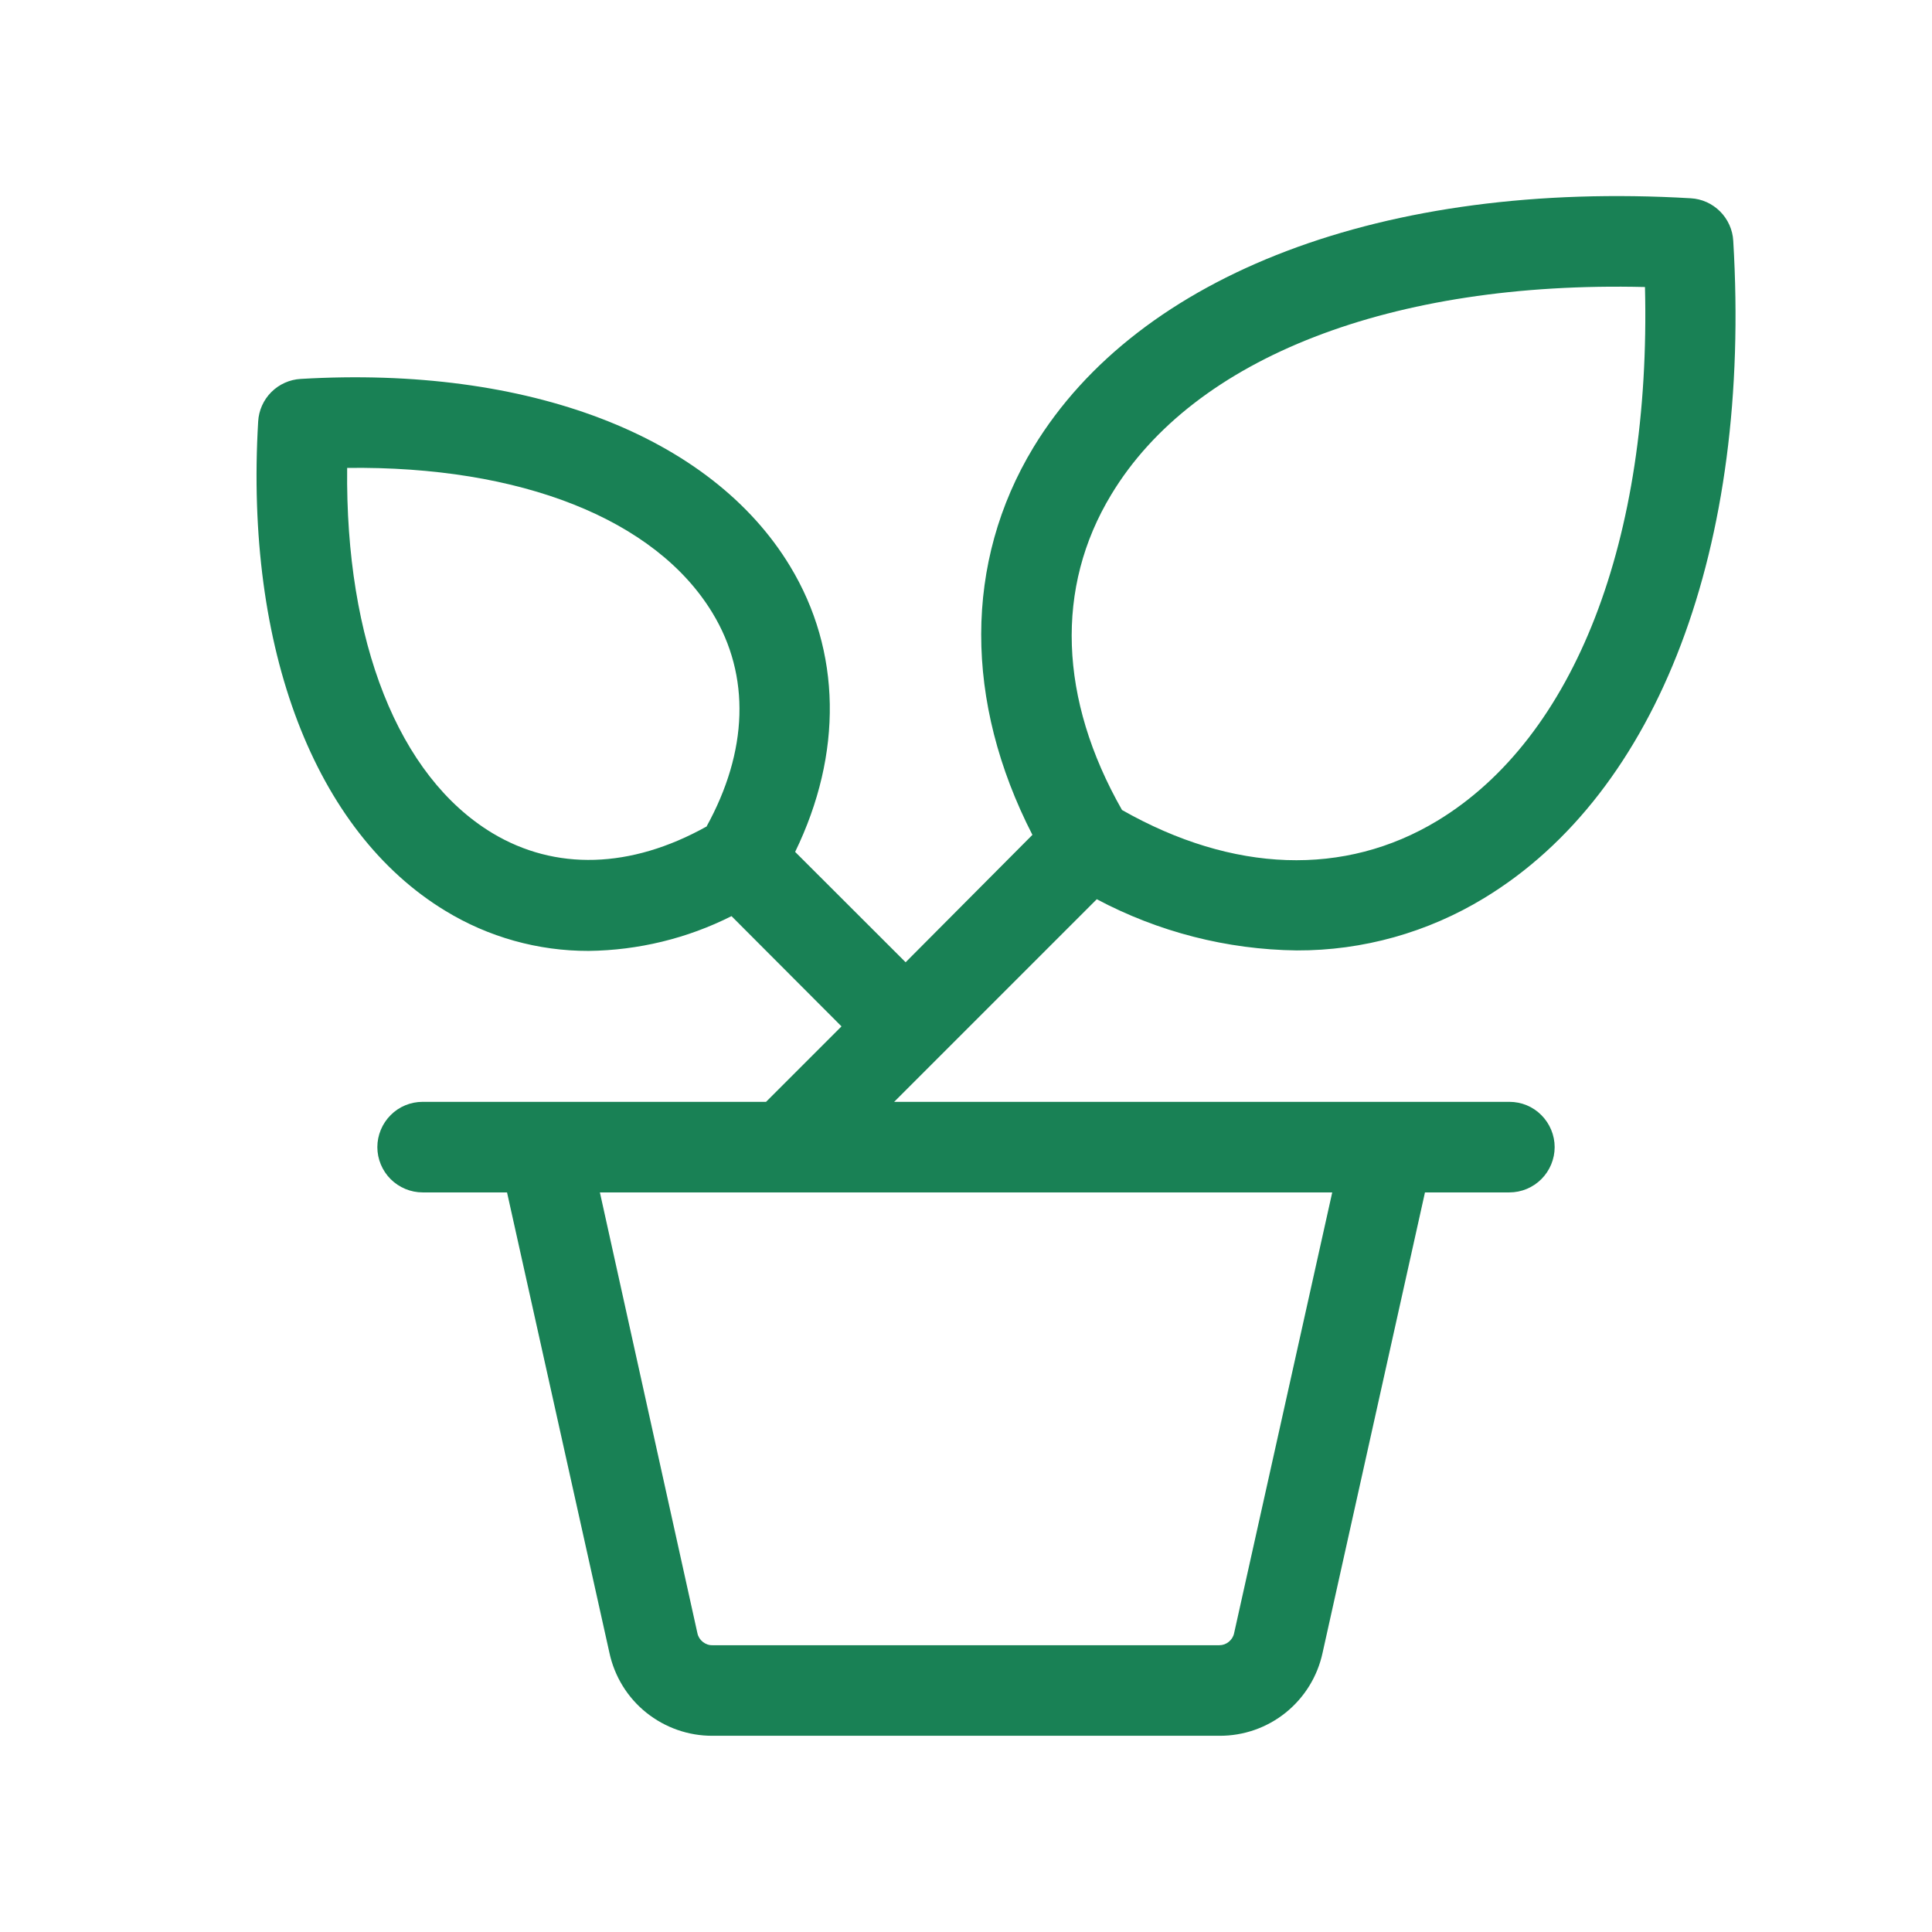 <svg width="16" height="16" viewBox="0 0 16 16" fill="none" xmlns="http://www.w3.org/2000/svg">
<path d="M7.765 8.765L9.083 7.447C9.593 7.718 10.161 7.864 10.739 7.871C11.287 7.873 11.824 7.722 12.292 7.437C13.734 6.562 14.506 4.529 14.354 1.994C14.349 1.903 14.31 1.816 14.245 1.751C14.18 1.686 14.094 1.647 14.002 1.642C11.467 1.493 9.432 2.267 8.559 3.704C7.982 4.656 7.984 5.811 8.55 6.914L7.5 7.969L6.585 7.055C6.98 6.242 6.969 5.392 6.543 4.689C5.888 3.607 4.375 3.027 2.491 3.138C2.399 3.143 2.312 3.182 2.247 3.247C2.182 3.312 2.143 3.399 2.138 3.491C2.027 5.375 2.607 6.887 3.688 7.543C4.045 7.761 4.456 7.876 4.875 7.875C5.286 7.87 5.691 7.772 6.058 7.587L6.969 8.5L6.344 9.125H3.5C3.401 9.125 3.305 9.164 3.235 9.235C3.165 9.305 3.125 9.401 3.125 9.5C3.125 9.599 3.165 9.695 3.235 9.765C3.305 9.835 3.401 9.875 3.5 9.875H4.199L5.047 13.688C5.089 13.883 5.196 14.058 5.352 14.183C5.508 14.308 5.702 14.376 5.901 14.375H10.099C10.299 14.376 10.493 14.308 10.648 14.183C10.804 14.057 10.911 13.883 10.953 13.688L11.801 9.875H12.5C12.6 9.875 12.695 9.835 12.765 9.765C12.835 9.695 12.875 9.599 12.875 9.5C12.875 9.401 12.835 9.305 12.765 9.235C12.695 9.164 12.6 9.125 12.5 9.125H7.405L7.765 8.765ZM9.203 4.096C9.89 2.957 11.53 2.326 13.623 2.377C13.674 4.469 13.043 6.107 11.904 6.797C11.135 7.262 10.211 7.23 9.292 6.708C8.769 5.789 8.737 4.865 9.203 4.096ZM5.849 6.846C5.224 7.194 4.599 7.213 4.077 6.899C3.299 6.429 2.859 5.312 2.875 3.875C4.312 3.857 5.43 4.299 5.901 5.077C6.216 5.596 6.196 6.222 5.849 6.849V6.846ZM11.033 9.875L10.22 13.527C10.214 13.555 10.198 13.579 10.176 13.597C10.154 13.615 10.127 13.625 10.098 13.625H5.901C5.872 13.626 5.844 13.616 5.821 13.598C5.798 13.58 5.782 13.555 5.776 13.527L4.968 9.875H11.033Z" fill="#198155"/>
</svg>
